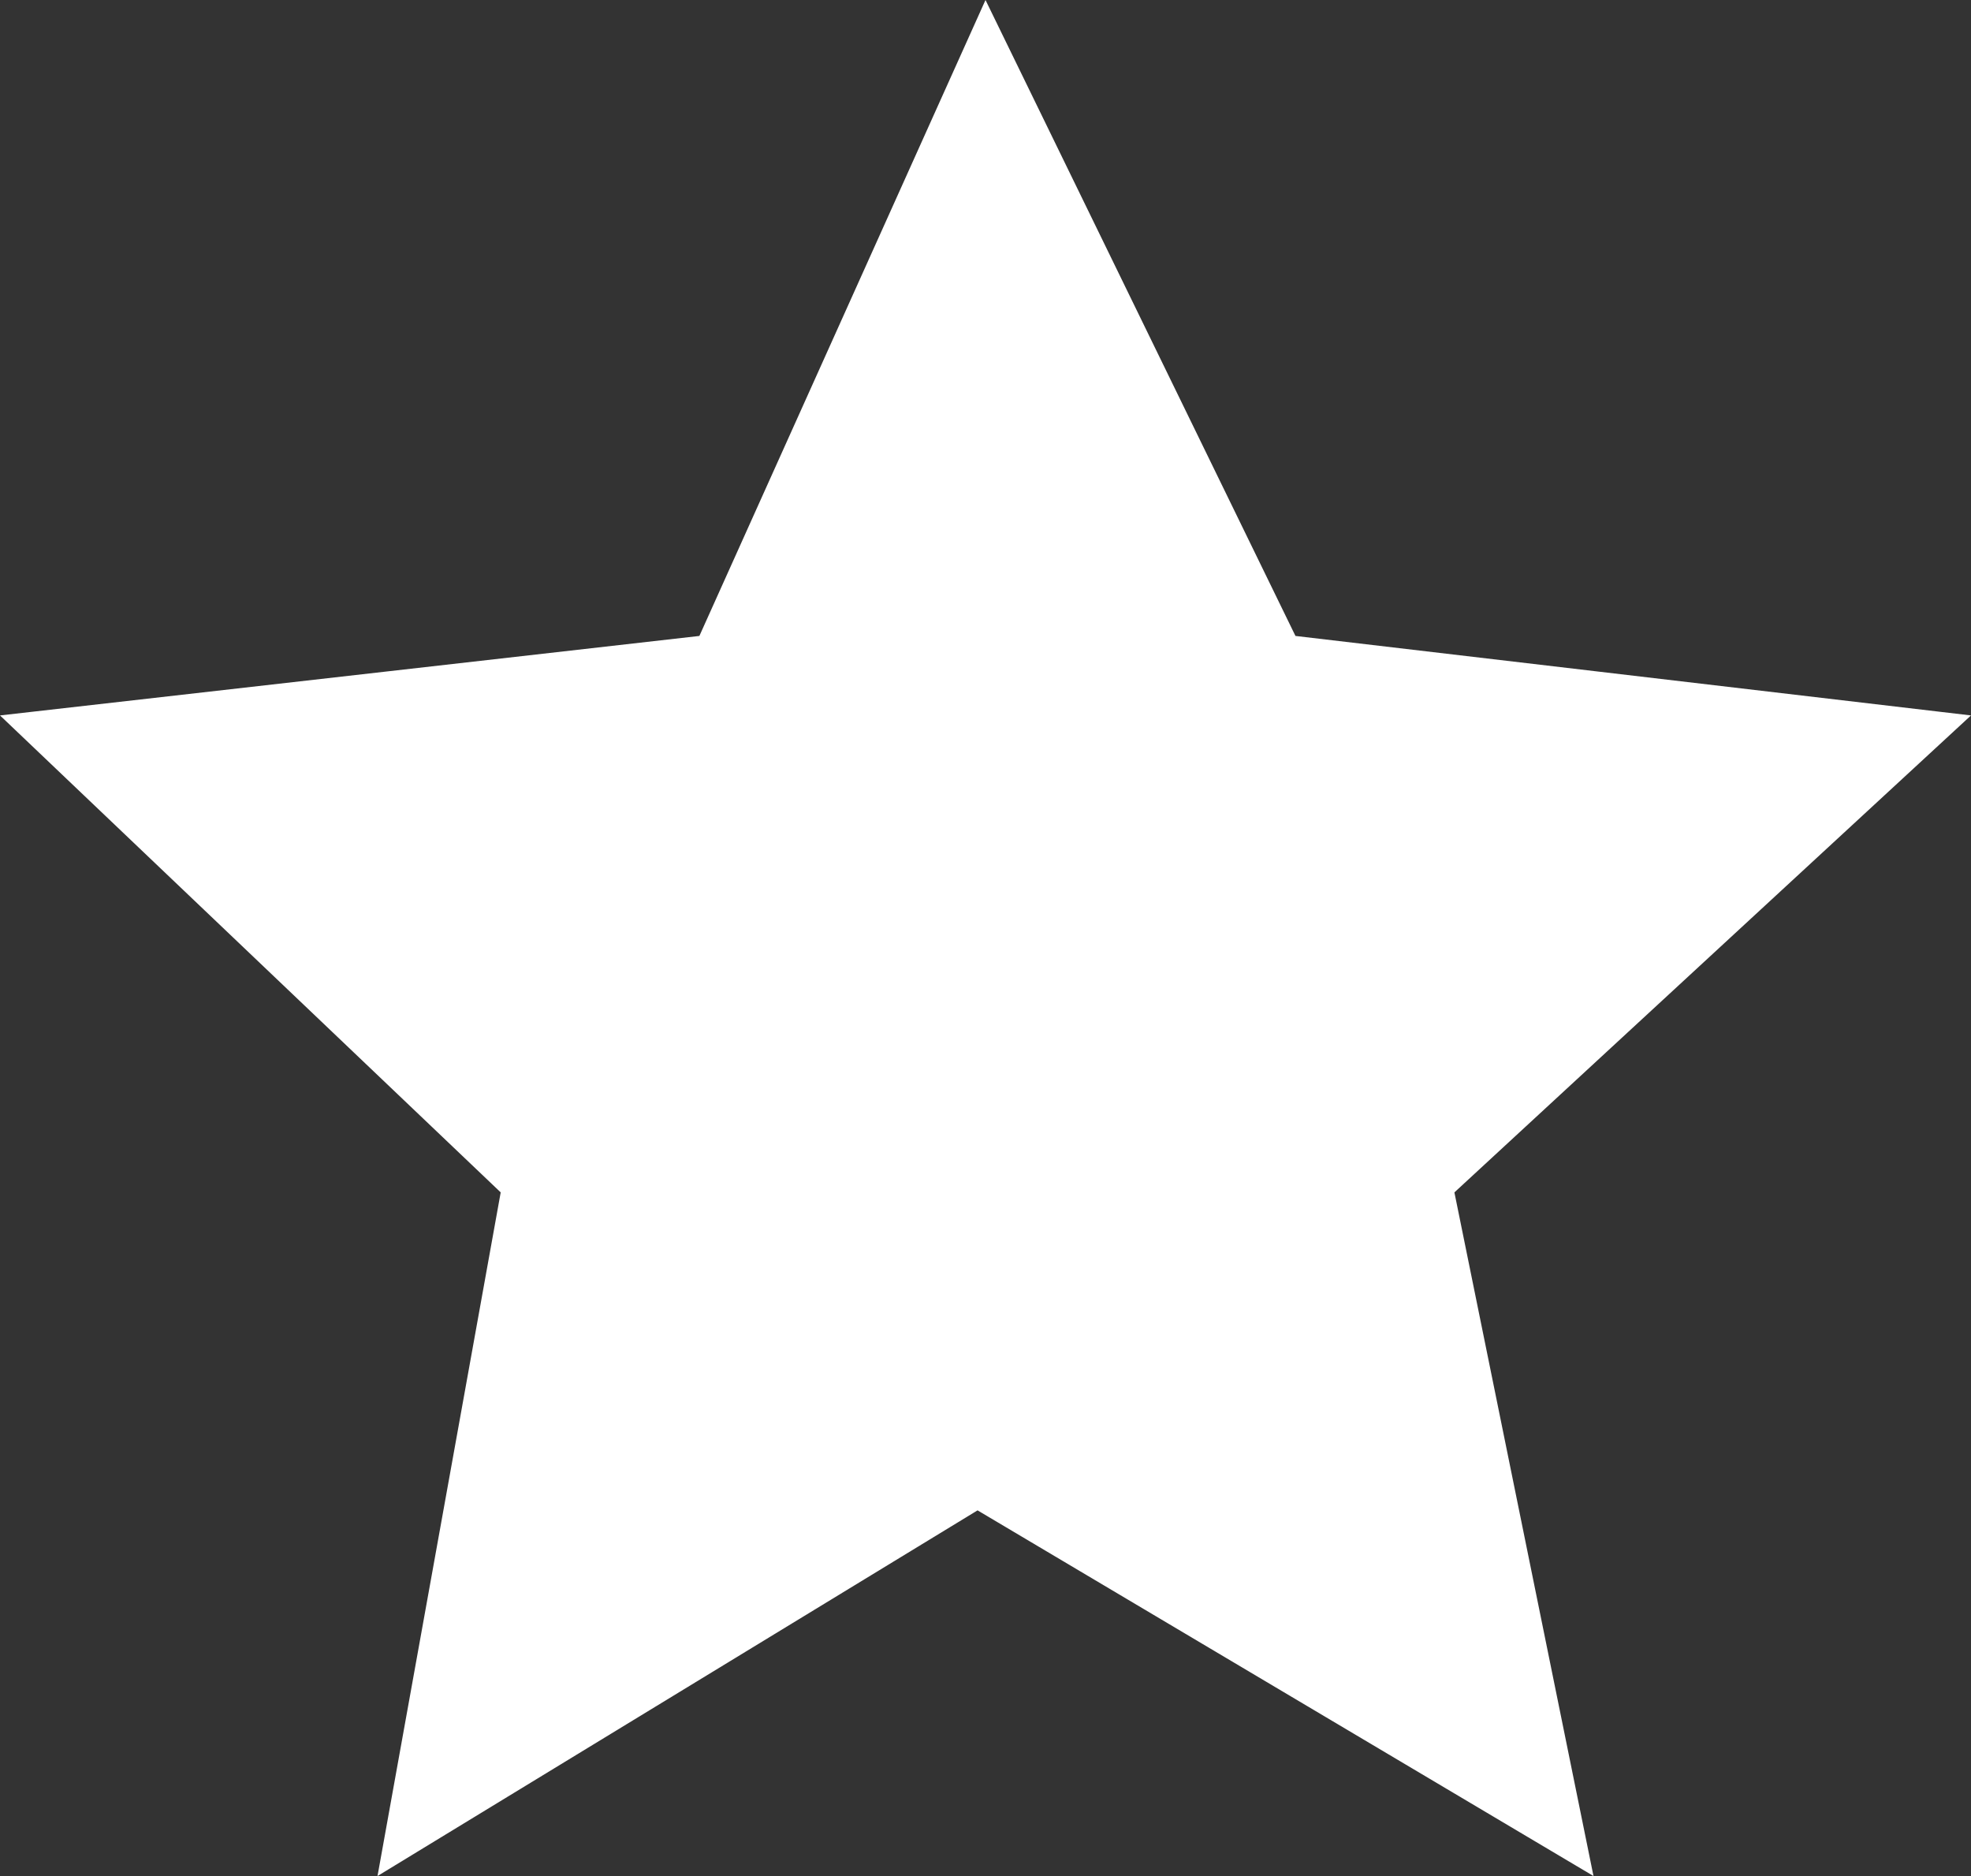 <?xml version="1.0" encoding="utf-8"?>
<!-- Generator: Adobe Illustrator 21.0.0, SVG Export Plug-In . SVG Version: 6.00 Build 0)  -->
<svg version="1.1" id="Layer_1" xmlns="http://www.w3.org/2000/svg" xmlns:xlink="http://www.w3.org/1999/xlink" x="0px" y="0px"
	 viewBox="0 0 49.6 47.2" style="enable-background:new 0 0 49.6 47.2;" xml:space="preserve">
<rect x="0" y="0" width="49.6" height="47.2" fill="#333333" stroke="none"/>
<style type="text/css">
	.st0{fill:#FFFFFF;}
</style>
<g>
	<polygon class="st0" points="13.7,29.7 2.2,18.8 18.3,17 24.8,2.4 32,17 47.3,18.8 35.5,29.7 38.7,45.2 24.6,36.9 10.9,45.2 	"/>
	<path class="st0" d="M24.9,4.7l5.9,12.2l0.5,1l1.1,0.1l12.7,1.5l-9.8,9.1l-0.8,0.8l0.2,1.1l2.6,12.7l-11.6-6.9l-1-0.6l-1,0.6
		l-11.3,6.9l2.3-12.8l0.2-1.1L14,28.6l-9.5-9L17.8,18l1.1-0.1l0.5-1L24.9,4.7 M24.8,0l-7.2,16L0,18l12.6,12L9.5,47.2L24.6,38
		l15.5,9.2L36.6,30l13-12l-17-2L24.8,0L24.8,0z"/>
</g>
</svg>
